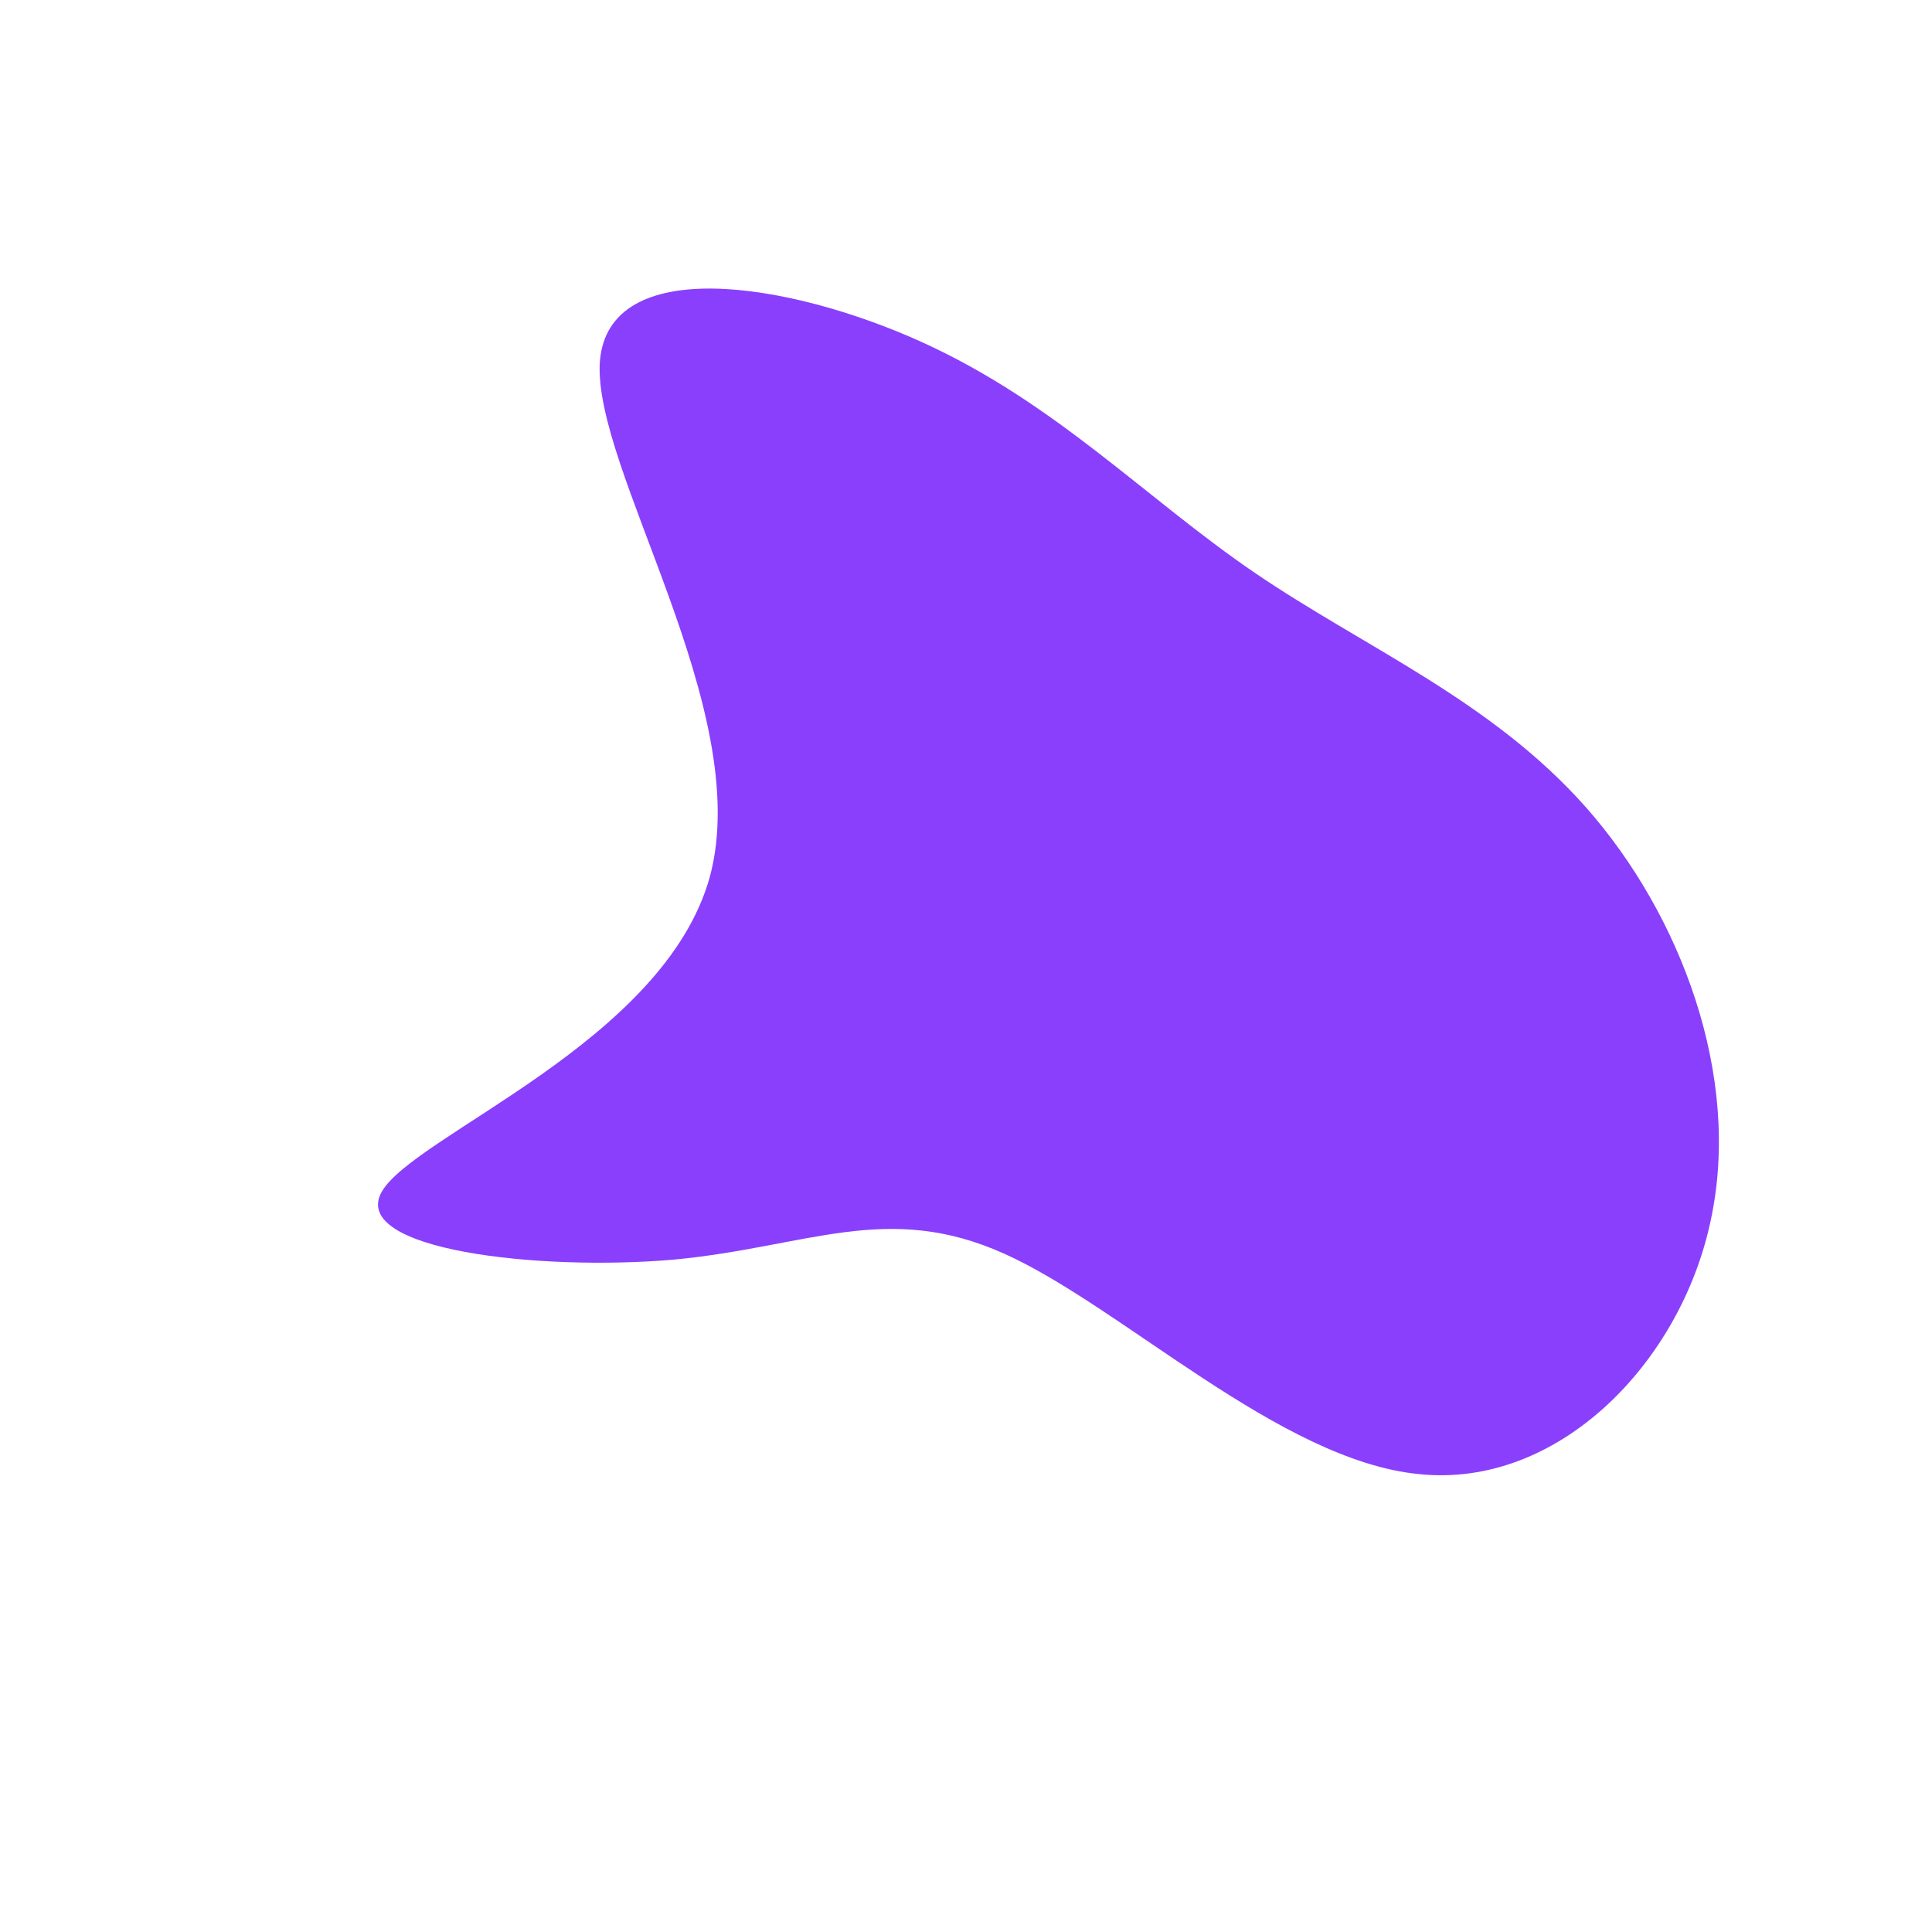 <?xml version="1.0" standalone="no"?>
<svg viewBox="0 0 200 200" xmlns="http://www.w3.org/2000/svg">
  <path fill="#8A3FFC" d="M29.9,-40.7C41.2,-33,54.4,-27.5,64.2,-16.4C74,-5.3,80.3,11.4,77.1,26.3C74,41.1,61.3,54.1,46.9,52.6C32.5,51.2,16.2,35.3,4,29.8C-8.2,24.3,-16.4,29.1,-30.3,30.4C-44.2,31.6,-63.8,29.4,-60.5,23.4C-57.2,17.5,-31.2,7.9,-26.5,-9.3C-21.9,-26.6,-38.7,-51.5,-37.9,-62.6C-37,-73.7,-18.5,-70.9,-4.6,-64.6C9.3,-58.3,18.6,-48.4,29.9,-40.7Z" transform="translate(100 100)" />
</svg>
